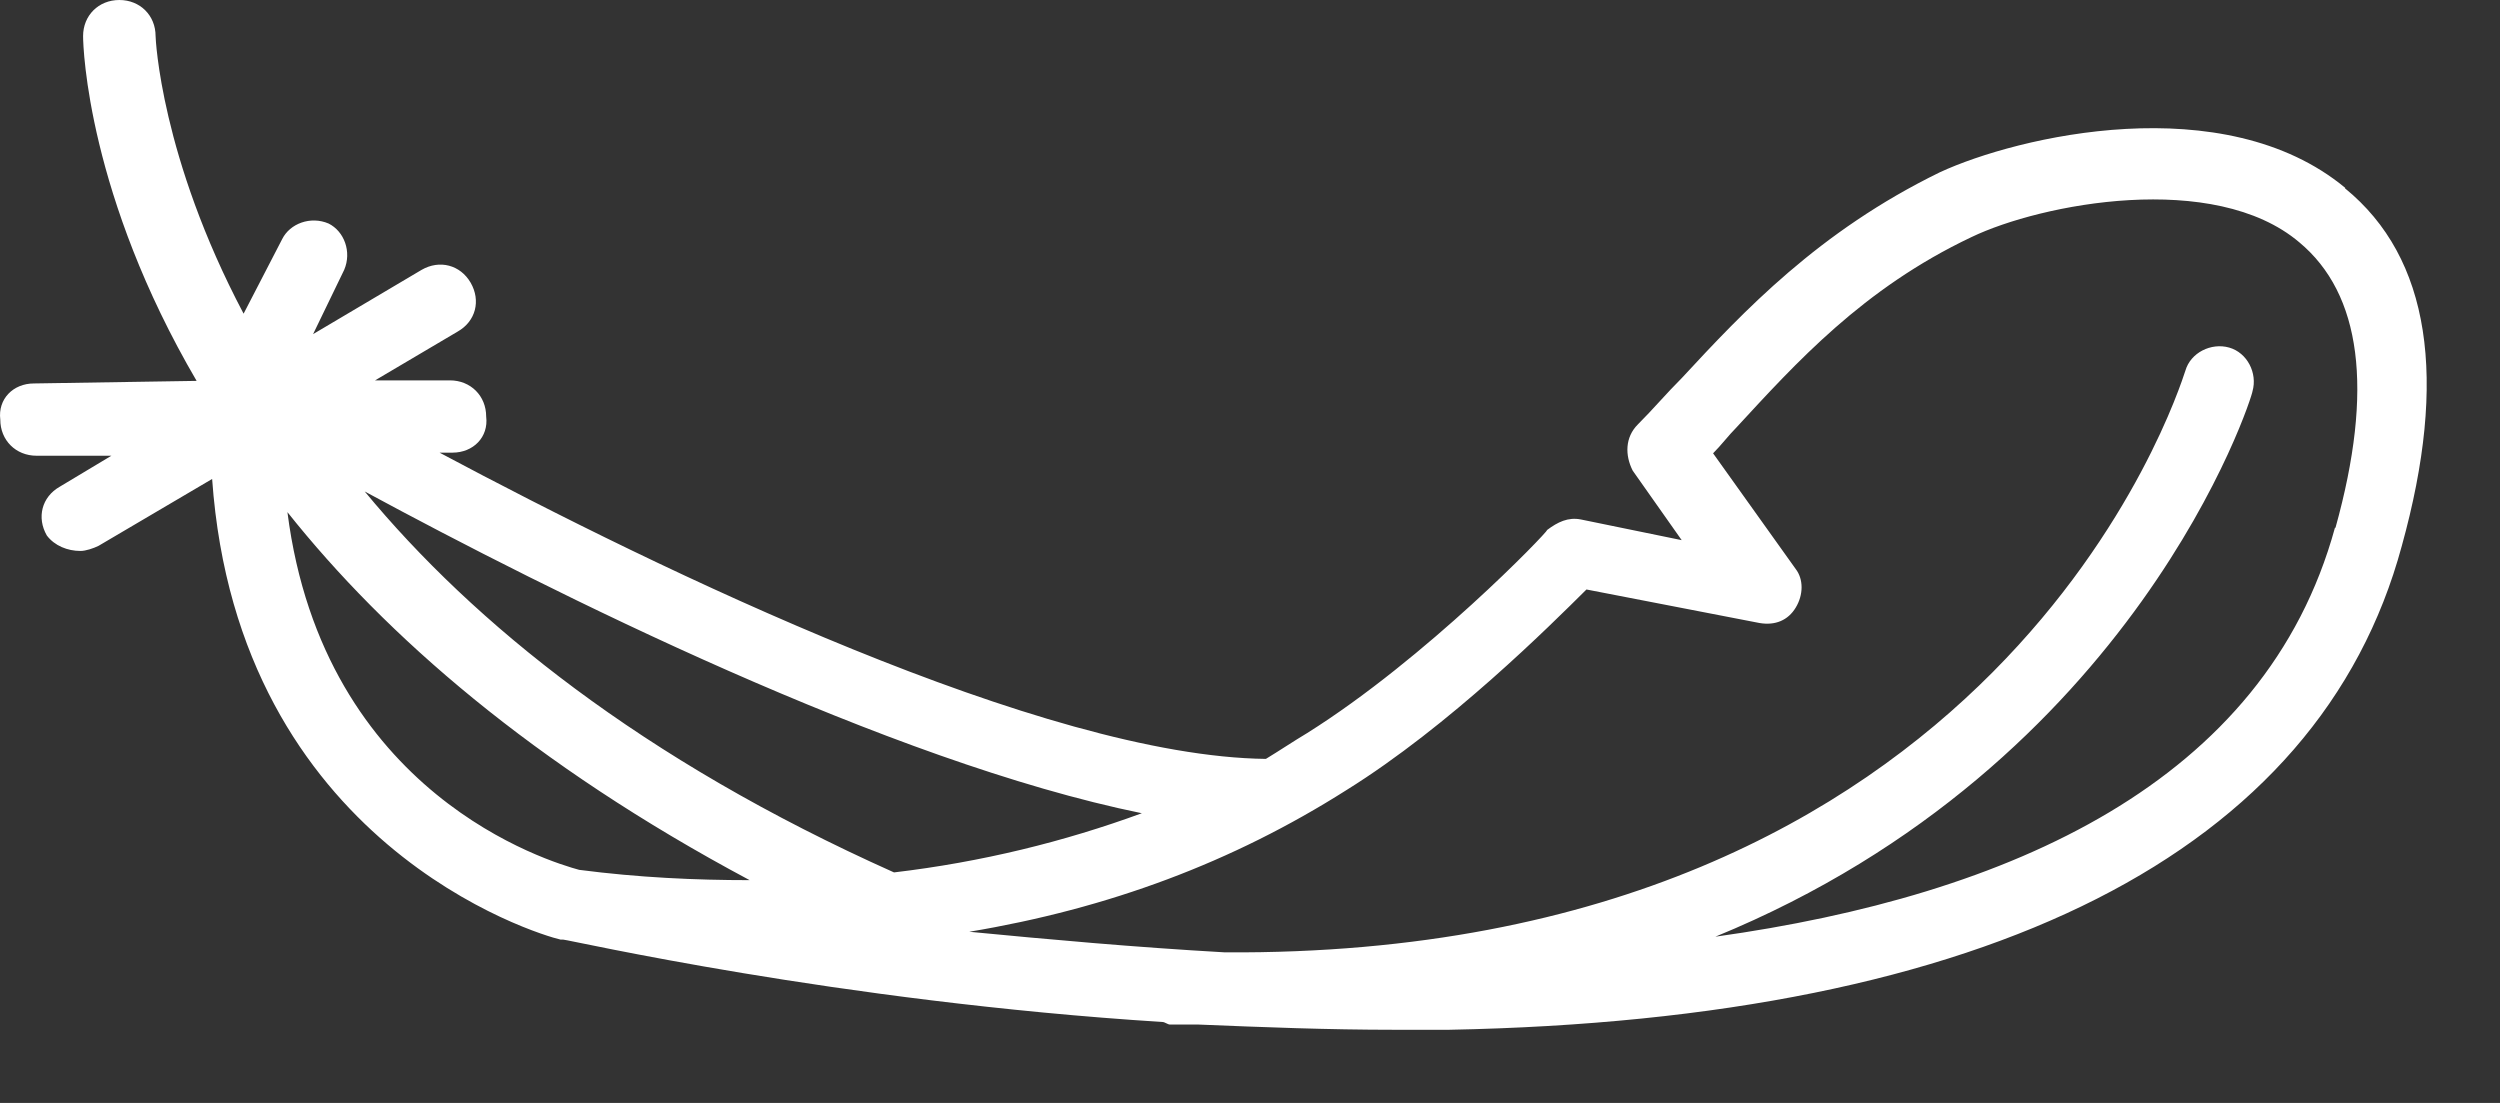 <svg width="34" height="15" viewBox="0 0 34 15" fill="none" xmlns="http://www.w3.org/2000/svg">
<rect x="0" y="0" width="34" height="15" fill="#333333" stroke="none"/>
<path d="M31.894 2.554C30.244 1.188 27.435 1.855 26.382 2.343C24.732 3.148 23.714 4.233 22.871 5.143C22.66 5.353 22.484 5.564 22.275 5.772C22.099 5.948 22.099 6.193 22.205 6.401L22.871 7.346L21.501 7.065C21.325 7.03 21.184 7.101 21.043 7.206C21.043 7.241 19.394 8.955 17.777 9.97C17.601 10.075 17.39 10.216 17.216 10.321C14.196 10.286 8.998 7.767 5.978 6.156H6.154C6.436 6.156 6.647 5.945 6.612 5.665C6.612 5.384 6.401 5.173 6.119 5.173H5.101L6.225 4.509C6.471 4.369 6.541 4.088 6.401 3.845C6.26 3.602 5.978 3.529 5.734 3.67L4.258 4.544L4.681 3.67C4.786 3.424 4.681 3.146 4.469 3.04C4.223 2.935 3.944 3.04 3.838 3.251L3.313 4.266C2.186 2.135 2.116 0.524 2.116 0.491C2.116 0.21 1.905 0 1.623 0C1.341 0 1.13 0.21 1.13 0.491C1.13 0.667 1.201 2.662 2.674 5.18L0.461 5.215C0.18 5.215 -0.031 5.426 0.004 5.707C0.004 5.987 0.215 6.198 0.497 6.198H1.515L0.813 6.619C0.567 6.759 0.497 7.04 0.637 7.283C0.743 7.423 0.919 7.493 1.095 7.493C1.165 7.493 1.271 7.458 1.341 7.423L2.885 6.514C3.237 11.483 7.311 12.709 7.626 12.779H7.661C7.731 12.779 11.382 13.619 15.808 13.899C15.843 13.899 15.879 13.934 15.914 13.934H16.301C17.178 13.97 18.056 14.005 18.969 14.005H19.706C27.046 13.864 31.54 11.589 32.664 7.426C33.295 5.15 33.051 3.506 31.892 2.561L31.894 2.554ZM12.159 11.865C8.717 10.326 6.436 8.469 4.96 6.684C7.487 8.05 12.089 10.358 15.529 11.06C14.475 11.446 13.351 11.724 12.157 11.865H12.159ZM3.909 6.965C5.244 8.644 7.245 10.396 10.195 11.97C9.458 11.97 8.686 11.935 7.877 11.83C7.489 11.724 4.401 10.815 3.909 6.965ZM31.756 7.175C30.807 10.639 27.33 12.18 23.329 12.739C29.052 10.394 30.634 5.389 30.634 5.321C30.704 5.075 30.563 4.797 30.317 4.727C30.071 4.657 29.791 4.797 29.721 5.042C29.615 5.358 27.194 13.022 16.657 12.952C15.428 12.882 14.269 12.777 13.182 12.672C15.078 12.356 16.763 11.727 18.309 10.747C19.715 9.872 21.083 8.506 21.576 8.017L23.93 8.473C24.141 8.509 24.317 8.438 24.422 8.263C24.528 8.088 24.528 7.877 24.422 7.739L23.298 6.165C23.404 6.06 23.51 5.919 23.615 5.814C24.422 4.94 25.335 3.924 26.811 3.225C27.759 2.769 30.113 2.315 31.27 3.295C32.112 3.995 32.288 5.29 31.762 7.18L31.756 7.175Z" fill="white"/>
</svg>
